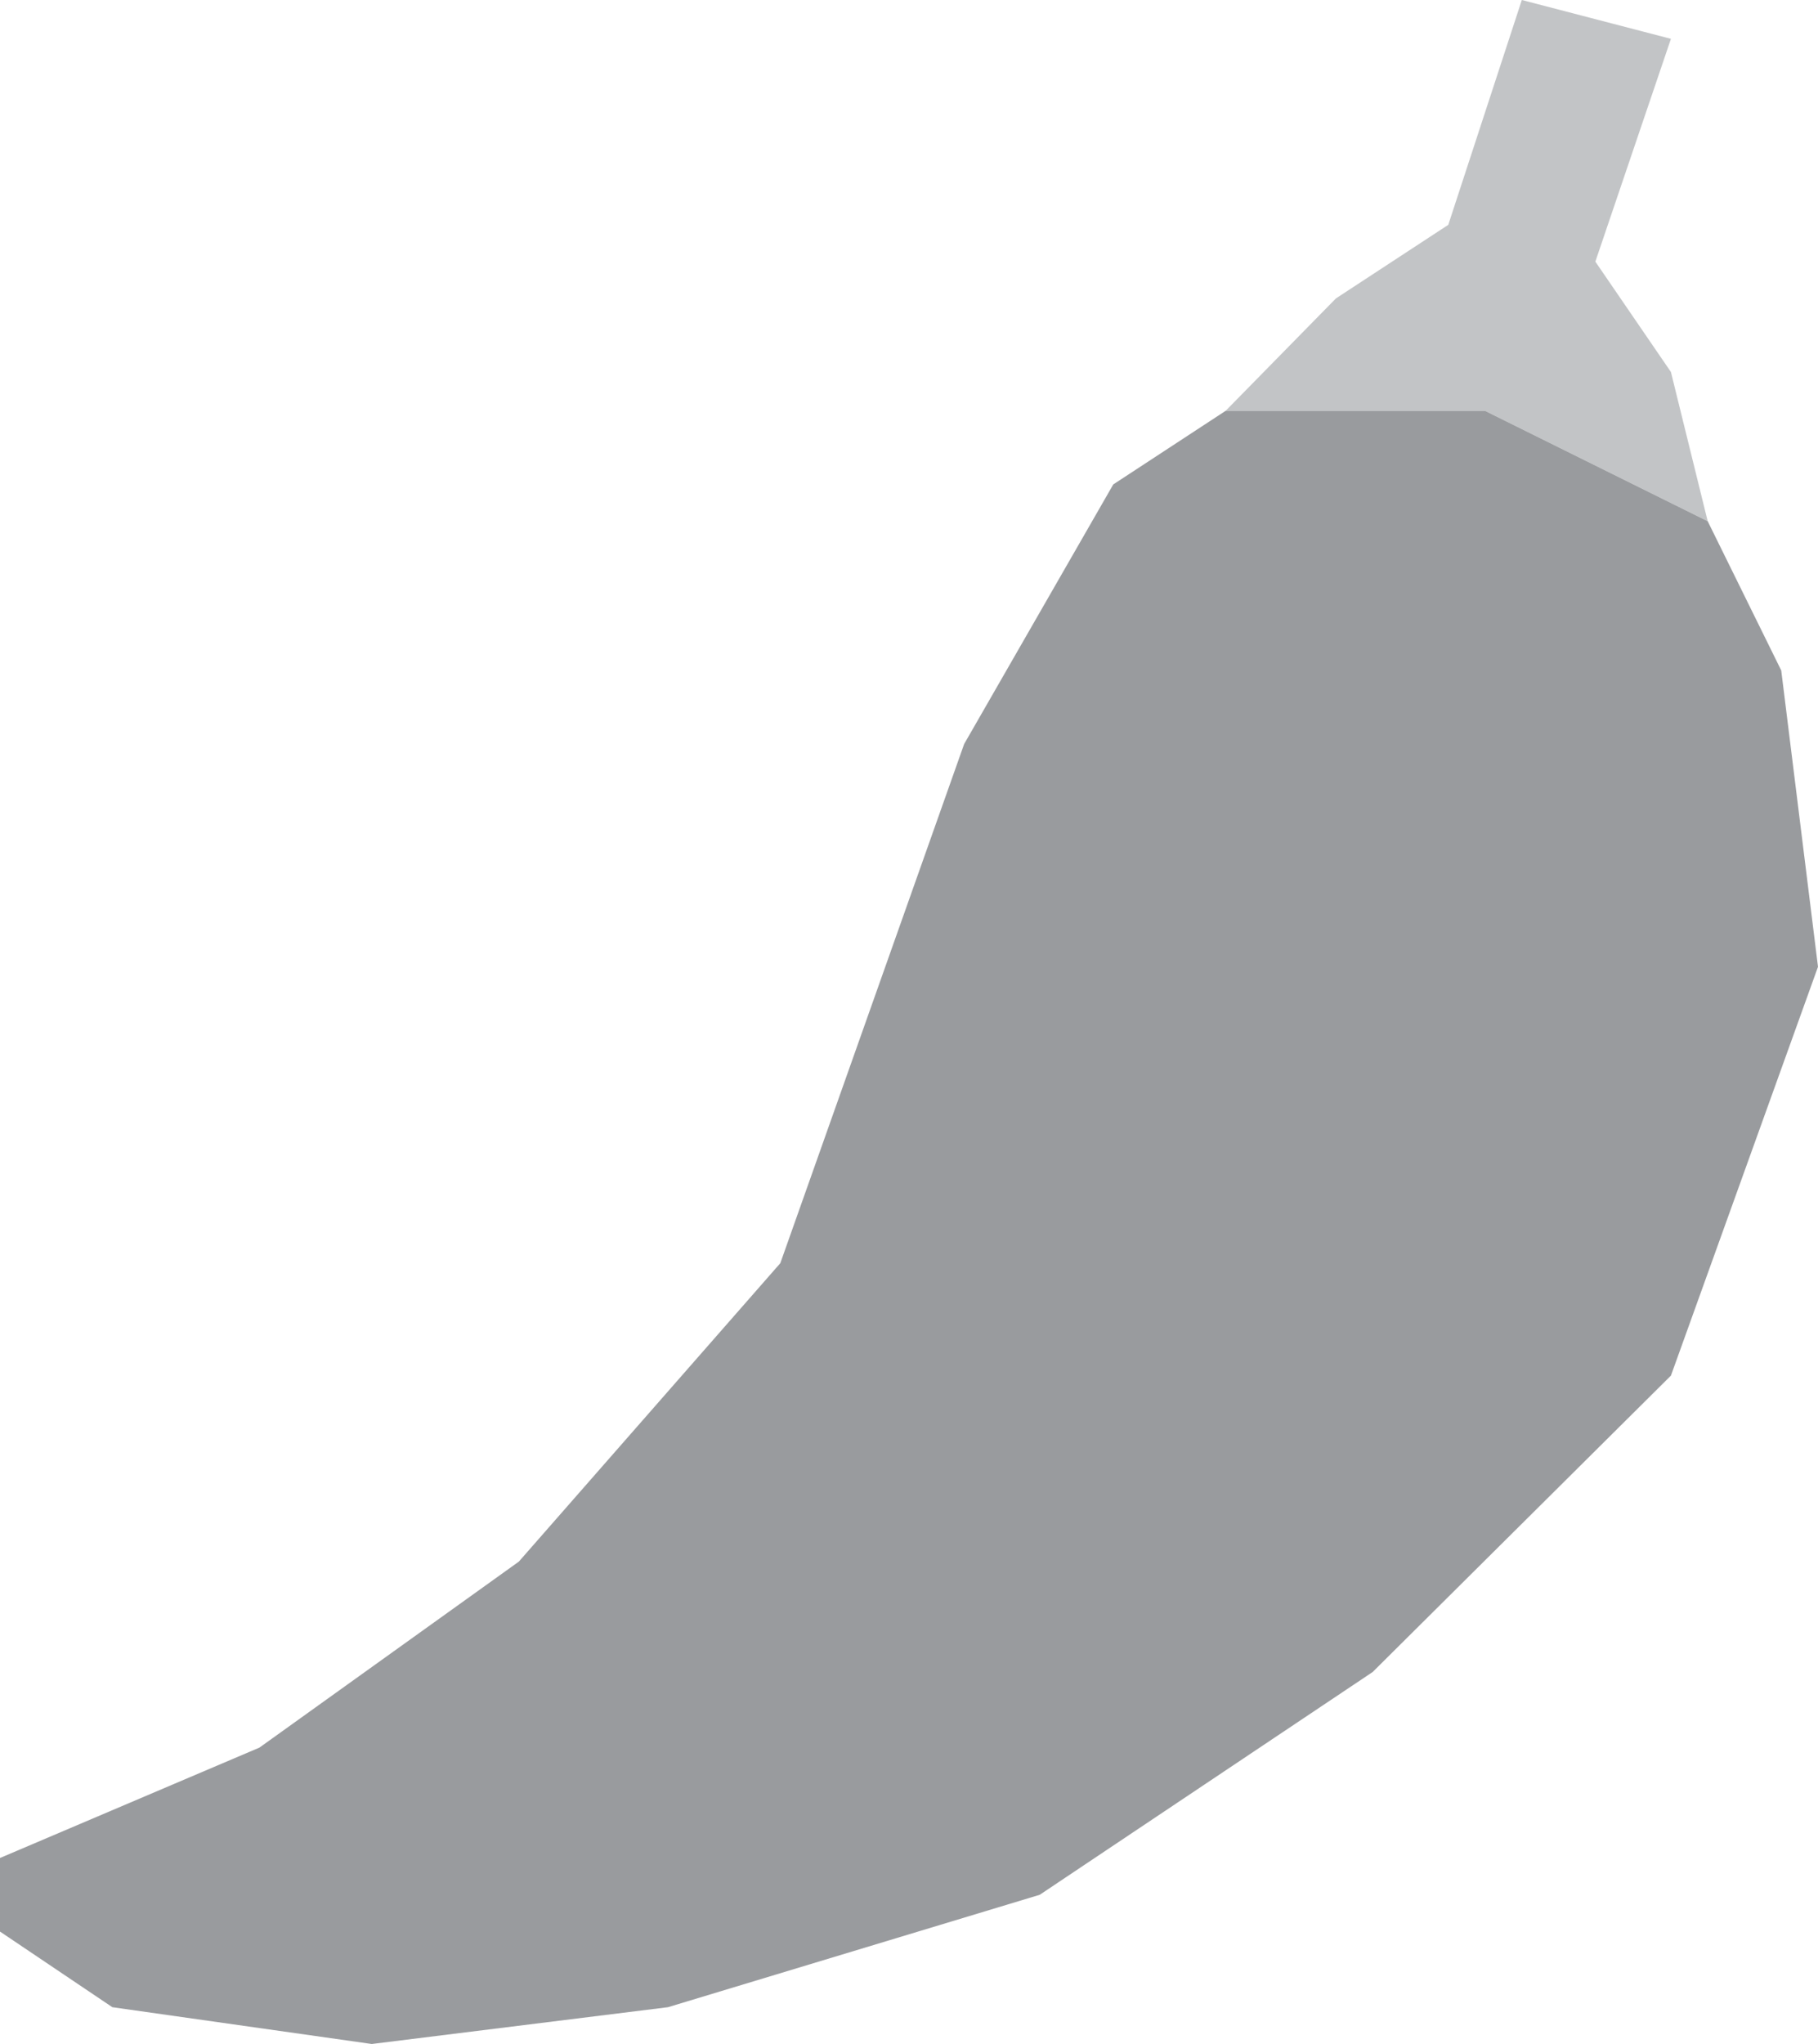 <?xml version="1.0" encoding="utf-8"?>
<!-- Generator: Adobe Illustrator 23.0.1, SVG Export Plug-In . SVG Version: 6.00 Build 0)  -->
<svg version="1.1" id="Layer_1" xmlns="http://www.w3.org/2000/svg" xmlns:xlink="http://www.w3.org/1999/xlink" x="0px" y="0px"
	 viewBox="0 0 89 100" style="enable-background:new 0 0 89 100;" xml:space="preserve">
<style type="text/css">
	.st0{fill:#C2C4C6;}
	.st1{fill:#999B9E;}
</style>
<polygon class="st0" points="74.5,0 81.8,1.9 78.1,12.8 81.8,18.2 83.6,25.5 72.7,20.1 60,20.1 65.4,14.6 70.9,11 "/>
<polygon class="st1" points="0,90.9 12.7,85.5 25.4,76.4 38.2,61.8 47.2,36.4 54.5,23.7 60,20.1 72.7,20.1 83.6,25.5 87.2,32.8 
	89,47.3 81.8,67.3 67.2,81.8 50.9,92.7 32.7,98.2 18.2,100 5.5,98.2 0,94.5 "/>
</svg>
